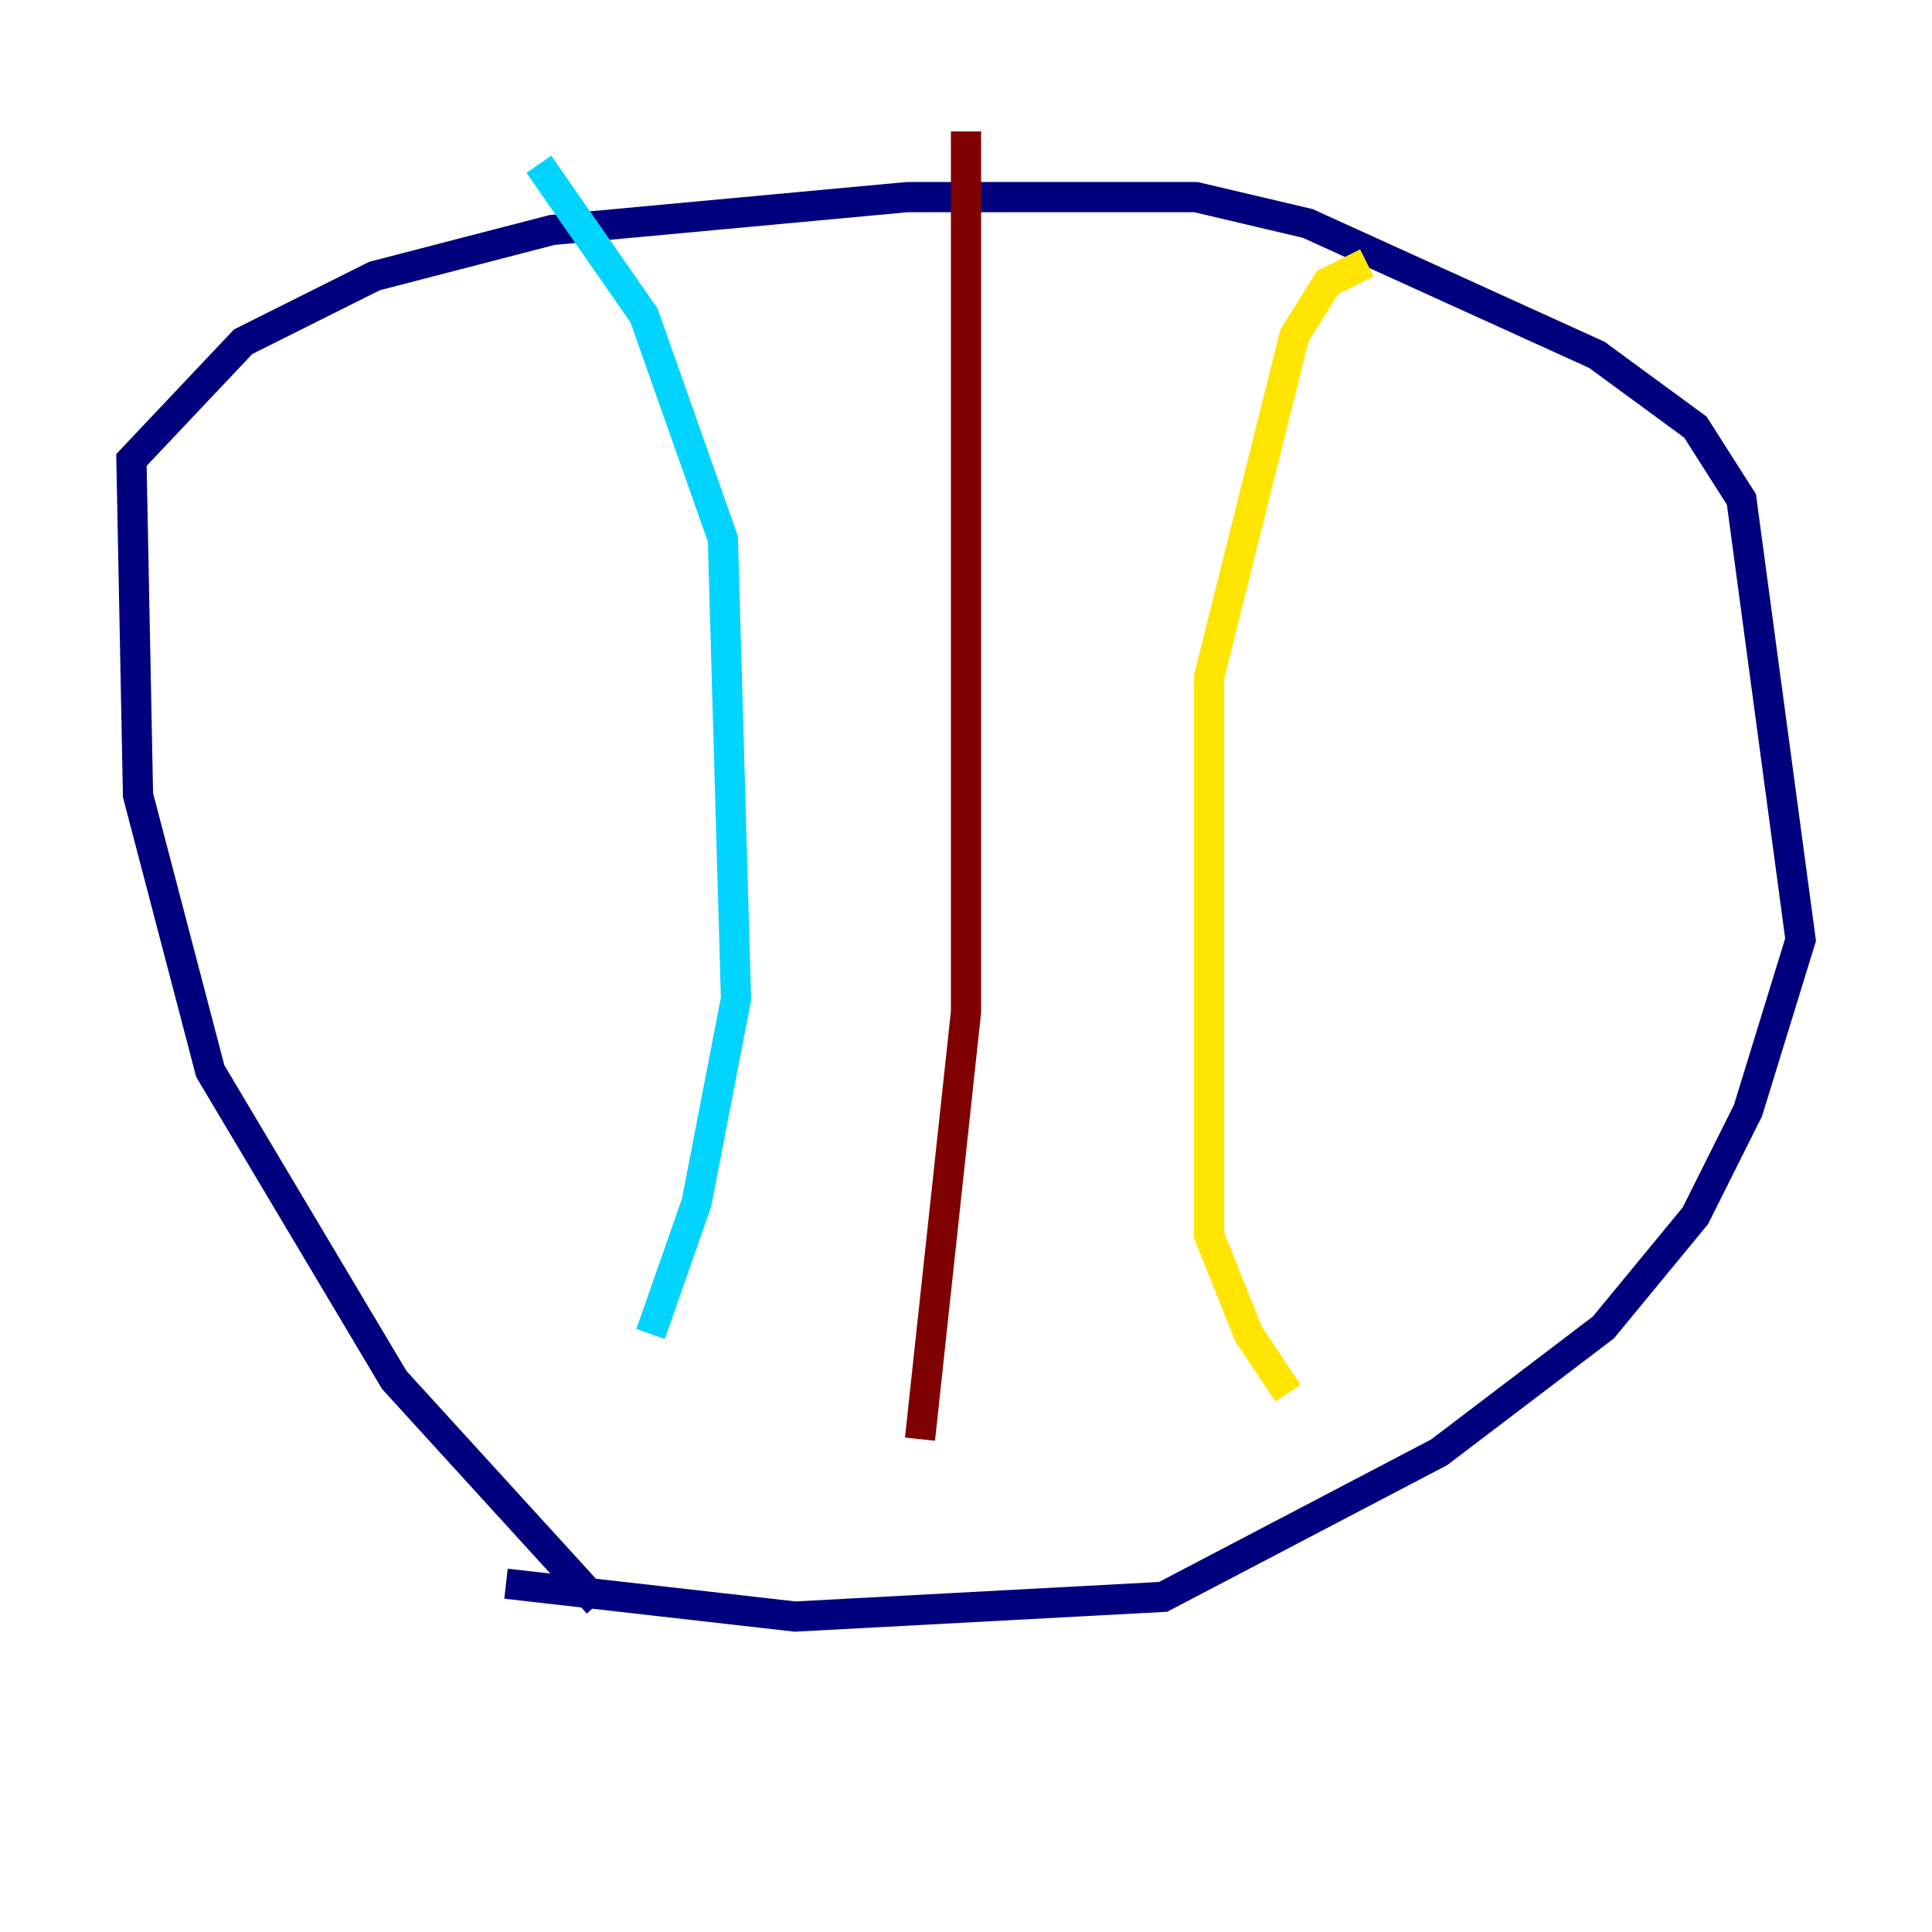 <?xml version="1.0" encoding="utf-8" ?>
<svg baseProfile="tiny" height="128" version="1.2" viewBox="0,0,128,128" width="128" xmlns="http://www.w3.org/2000/svg" xmlns:ev="http://www.w3.org/2001/xml-events" xmlns:xlink="http://www.w3.org/1999/xlink"><defs /><polyline fill="none" points="39.619,106.231 26.122,91.429 13.932,70.966 9.143,52.68 8.707,30.476 16.109,22.64 24.816,18.286 36.571,15.238 60.082,13.061 79.238,13.061 86.639,14.803 105.796,23.51 112.326,28.299 115.374,33.088 119.293,62.258 115.809,73.578 112.326,80.544 106.231,87.946 95.347,96.218 77.061,105.796 52.68,107.102 33.524,104.925" stroke="#00007f" stroke-width="2" /><polyline fill="none" points="35.701,10.884 42.667,20.898 47.891,35.701 48.762,66.177 46.15,79.674 43.102,88.381" stroke="#00d4ff" stroke-width="2" /><polyline fill="none" points="90.558,17.415 87.946,18.721 85.769,22.204 80.109,44.843 80.109,81.85 82.721,88.381 85.333,92.299" stroke="#ffe500" stroke-width="2" /><polyline fill="none" points="64.0,8.707 64.0,67.048 60.952,95.347" stroke="#7f0000" stroke-width="2" /></svg>